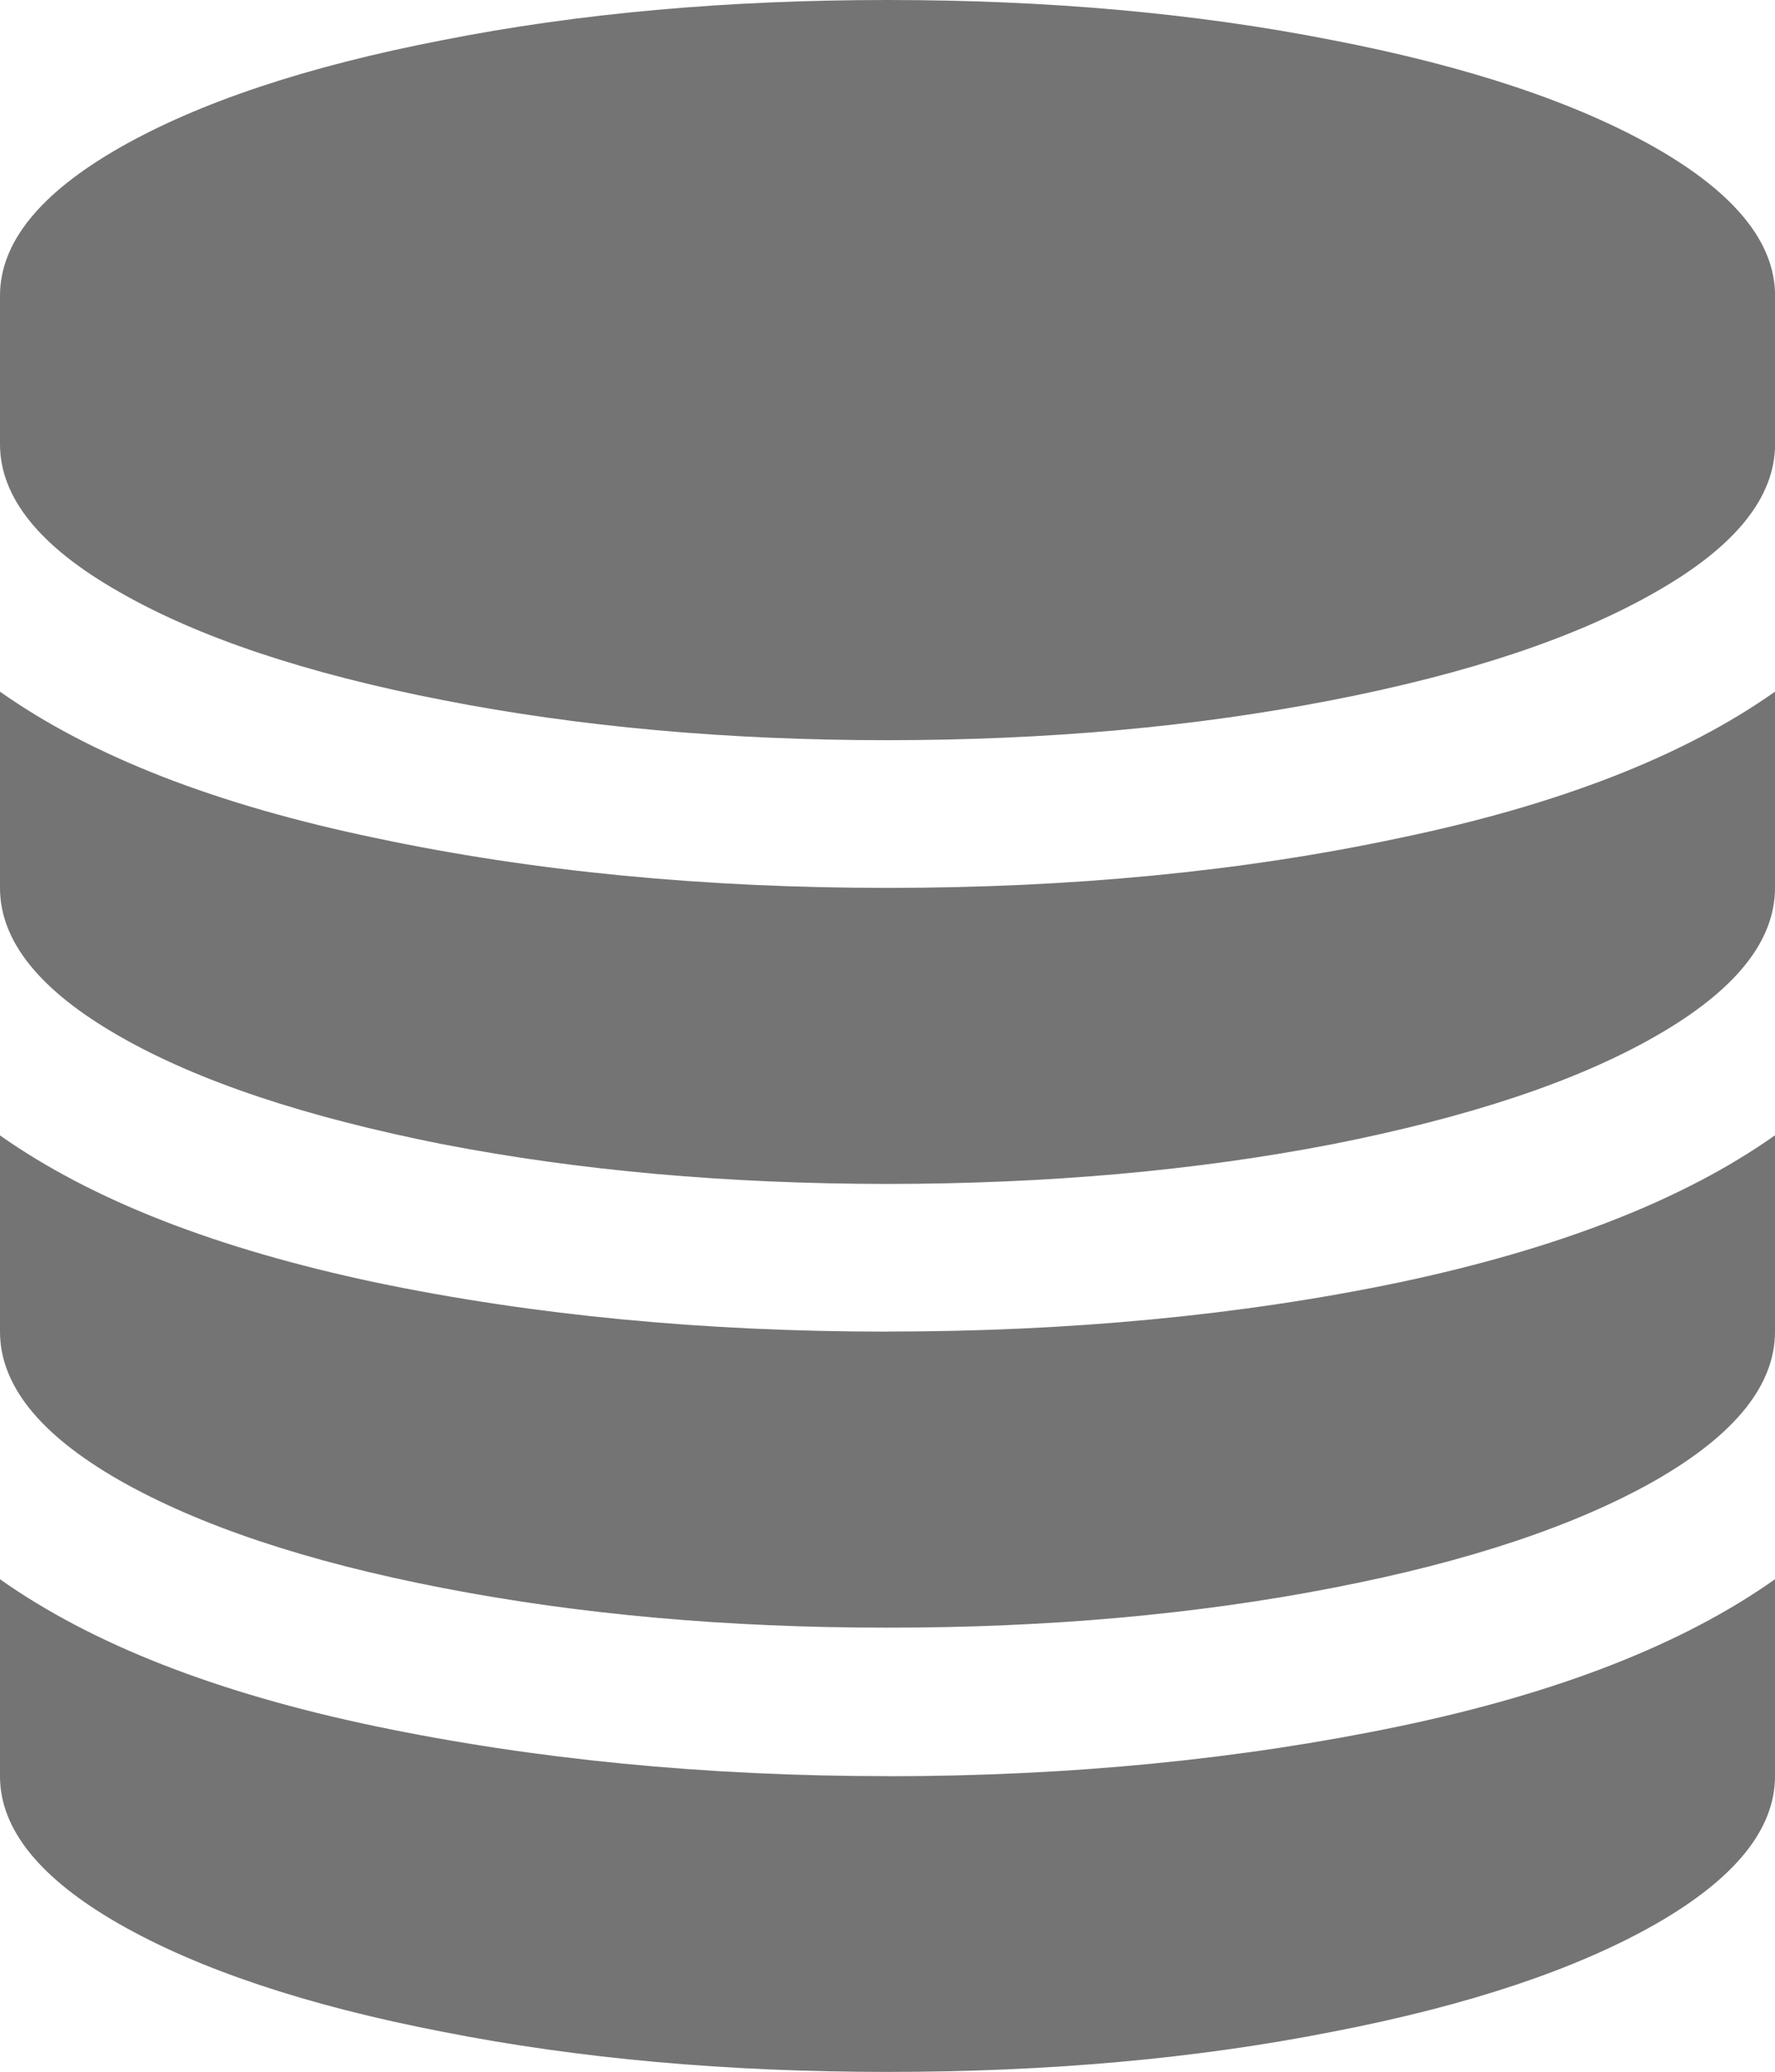 <svg xmlns="http://www.w3.org/2000/svg" width="20.57" height="24">
    <!-- Origin: https://www.iconfinder.com/icons/1608662/database_icon -->
    <path d="M10.285 10.285c2.113 0 4.098-.187 5.934-.578 1.84-.383 3.289-.945 4.351-1.695v2.273q0 .925-1.379 1.715c-.918.527-2.168.941-3.75 1.254q-2.373.459-5.156.46-2.783-.001-5.156-.46c-1.582-.313-2.832-.727-3.75-1.254Q0 11.21 0 10.285V8.012c1.063.75 2.512 1.312 4.352 1.695 1.836.39 3.82.578 5.933.578m0 10.29c2.113 0 4.098-.196 5.934-.579q2.759-.576 4.351-1.703v2.281q0 .92-1.379 1.711c-.918.524-2.168.945-3.75 1.25-1.582.313-3.3.465-5.156.465s-3.574-.152-5.156-.465c-1.582-.305-2.832-.726-3.75-1.25Q0 21.494 0 20.575v-2.282q1.593 1.127 4.352 1.703c1.836.383 3.82.578 5.933.578m0-5.15c2.113 0 4.098-.187 5.934-.57 1.84-.39 3.289-.953 4.351-1.703v2.274q0 .926-1.379 1.719c-.918.523-2.168.945-3.75 1.25q-2.373.461-5.156.46-2.783.001-5.156-.46c-1.582-.305-2.832-.727-3.75-1.25Q0 16.353 0 15.425v-2.273c1.063.75 2.512 1.313 4.352 1.703 1.836.383 3.82.57 5.933.57m0-15.425c1.856 0 3.574.152 5.156.465 1.582.305 2.832.726 3.75 1.25q1.379.791 1.38 1.71v1.72q-.002.926-1.38 1.71-1.377.792-3.75 1.254-2.373.464-5.156.465-2.783 0-5.156-.465-2.373-.462-3.75-1.254Q0 6.071 0 5.145v-1.72q0-.919 1.379-1.71C2.297 1.19 3.547.77 5.129.465 6.71.152 8.429 0 10.285 0m0 0" style="fill:#747475;fill-opacity:1"/>
</svg>
